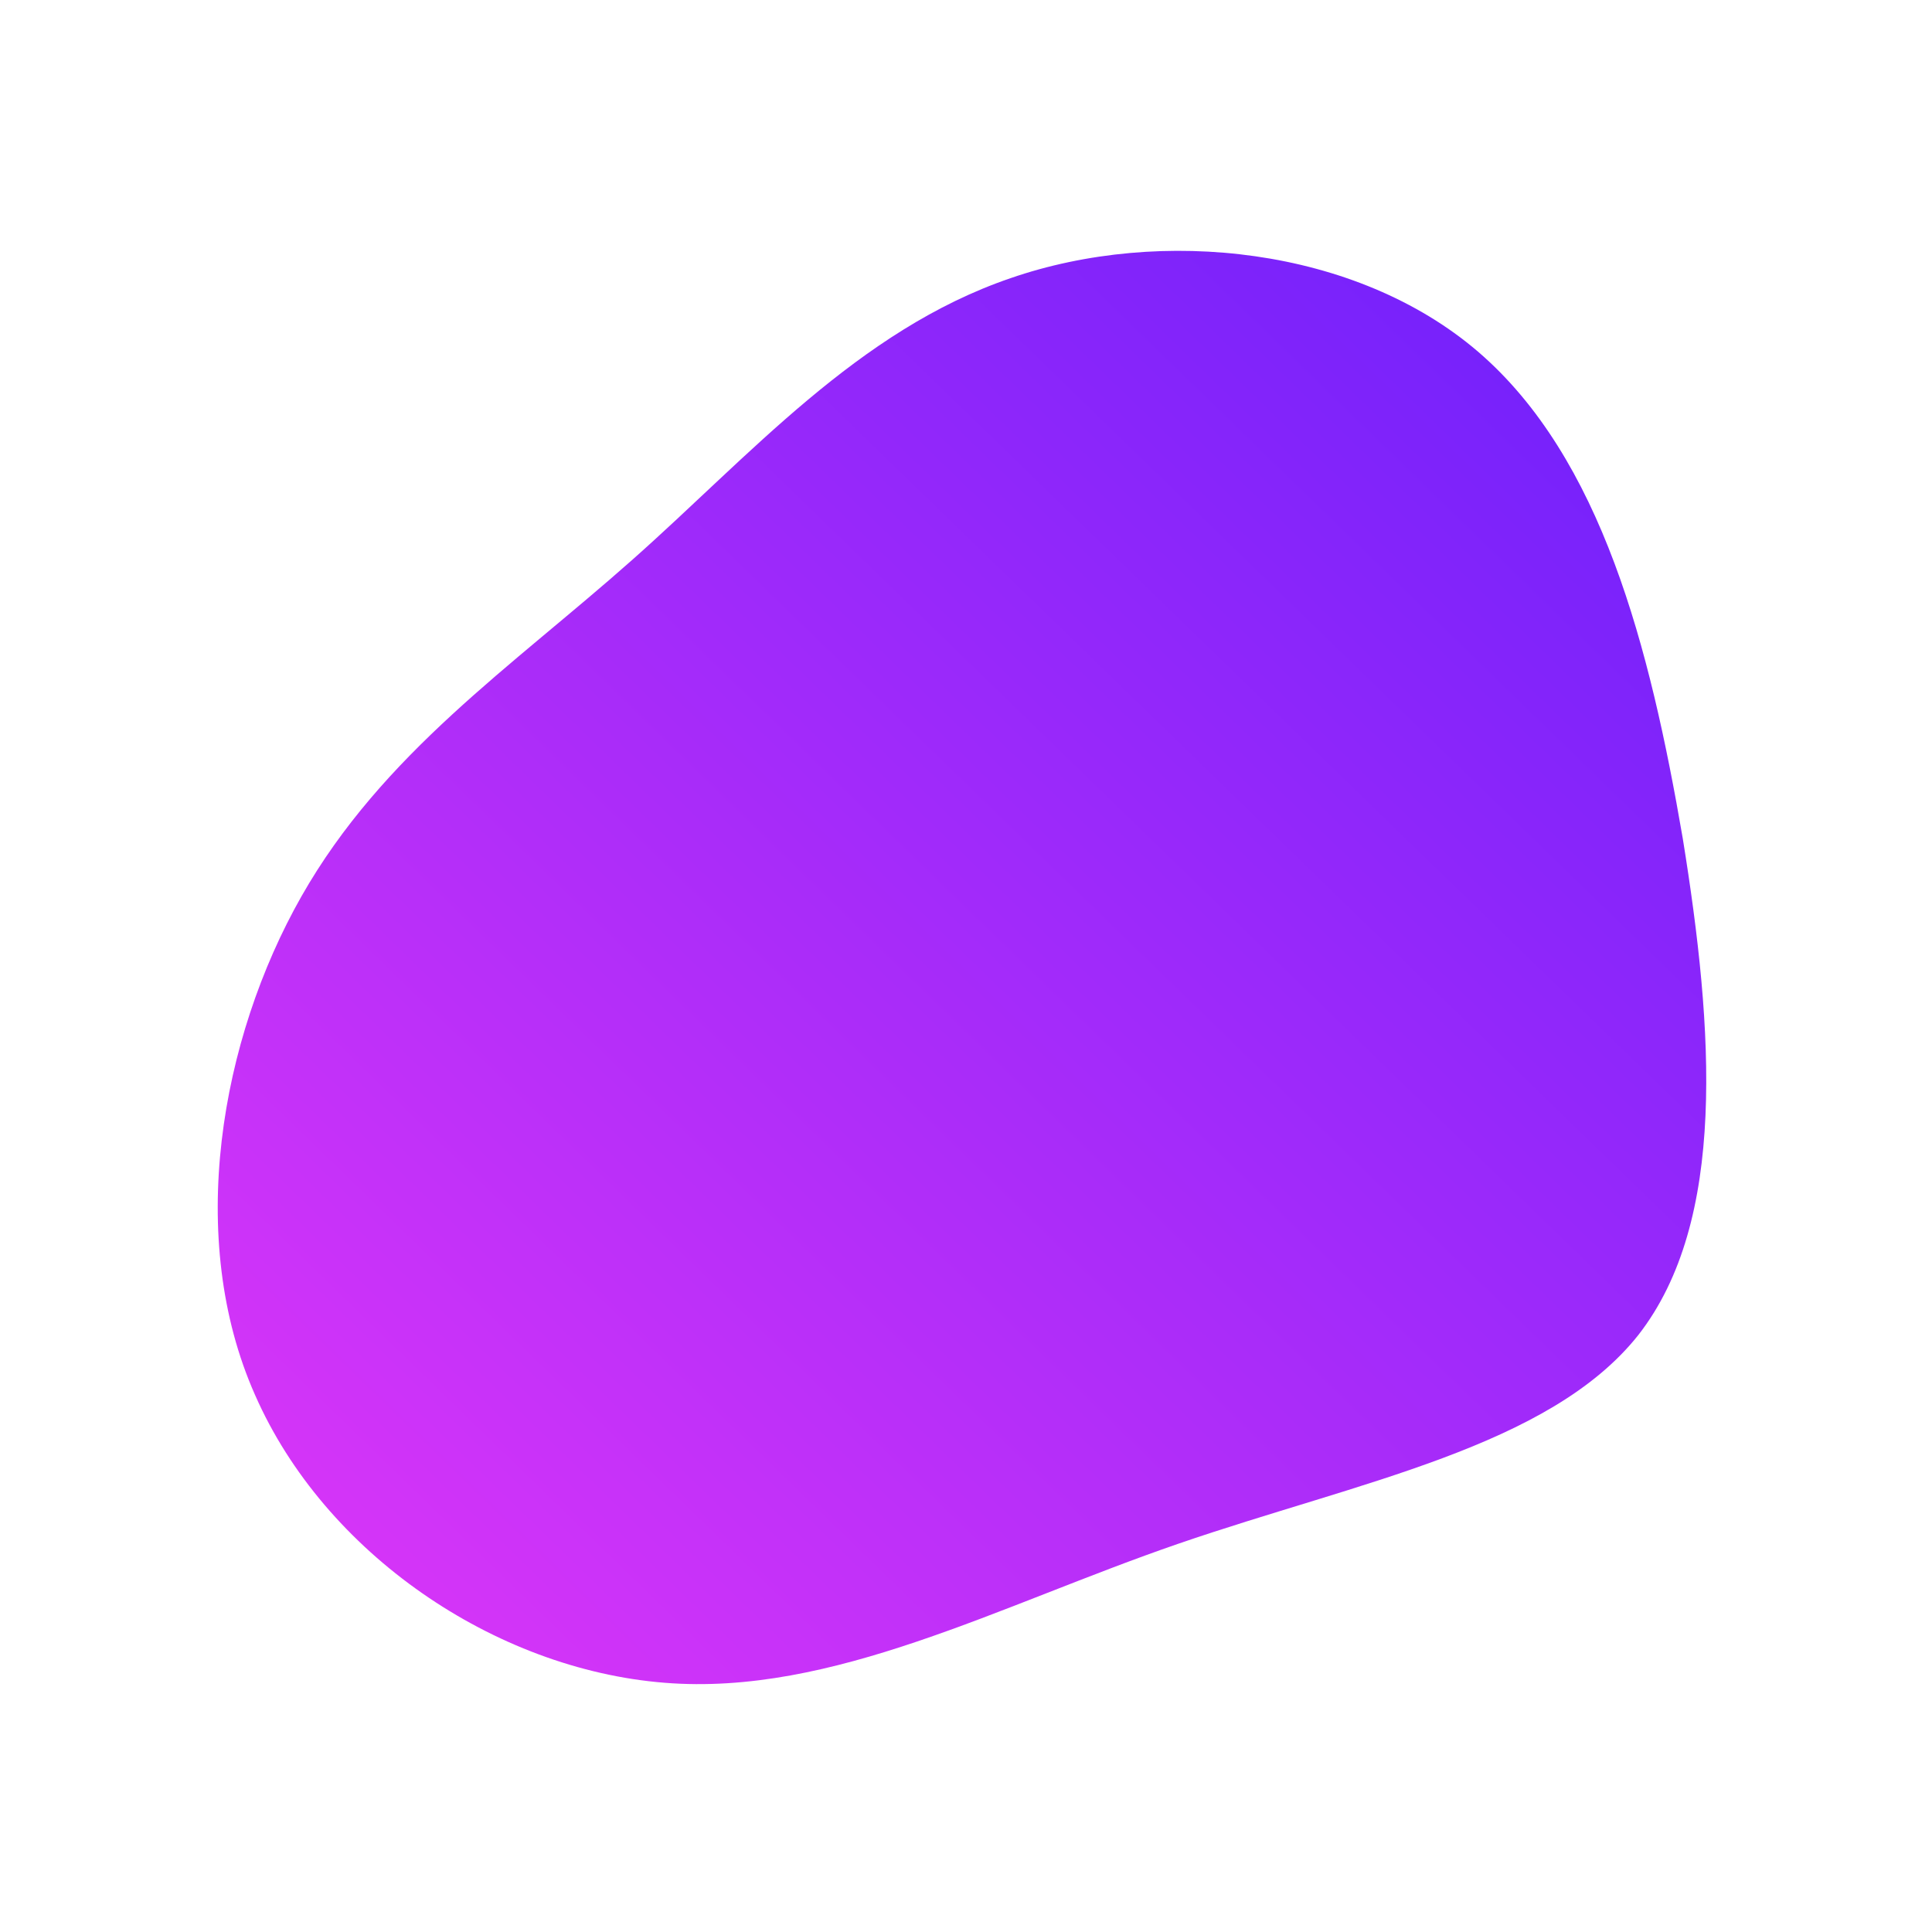 <!--?xml version="1.0" standalone="no"?-->
              <svg id="sw-js-blob-svg" viewBox="0 0 100 100" xmlns="http://www.w3.org/2000/svg" version="1.1">
                    <defs> 
                        <linearGradient id="sw-gradient" x1="0" x2="1" y1="1" y2="0">
                            <stop id="stop1" stop-color="rgba(225.433, 55, 248, 1)" offset="0%"></stop>
                            <stop id="stop2" stop-color="rgba(104.782, 31, 251, 1)" offset="100%"></stop>
                        </linearGradient>
                    </defs>
                <path fill="url(#sw-gradient)" d="M26.5,-31.8C32.9,-26.3,35.4,-16.5,37.1,-6.6C38.7,3.3,39.4,13.2,34.8,19.1C30.2,24.9,20.3,26.7,11,29.9C1.7,33.1,-6.9,37.8,-15.6,37.1C-24.4,36.4,-33.2,30.4,-36.8,22.2C-40.4,14.1,-38.6,3.8,-34.4,-3.6C-30.2,-11,-23.5,-15.5,-17.3,-21C-11.2,-26.4,-5.6,-32.9,2.3,-35.6C10.1,-38.3,20.2,-37.2,26.5,-31.8Z" width="100%" height="100%" transform="translate(50 50)" stroke-width="0" style="transition: all 0.3s ease 0s;" stroke="url(#sw-gradient)"></path>
              </svg>